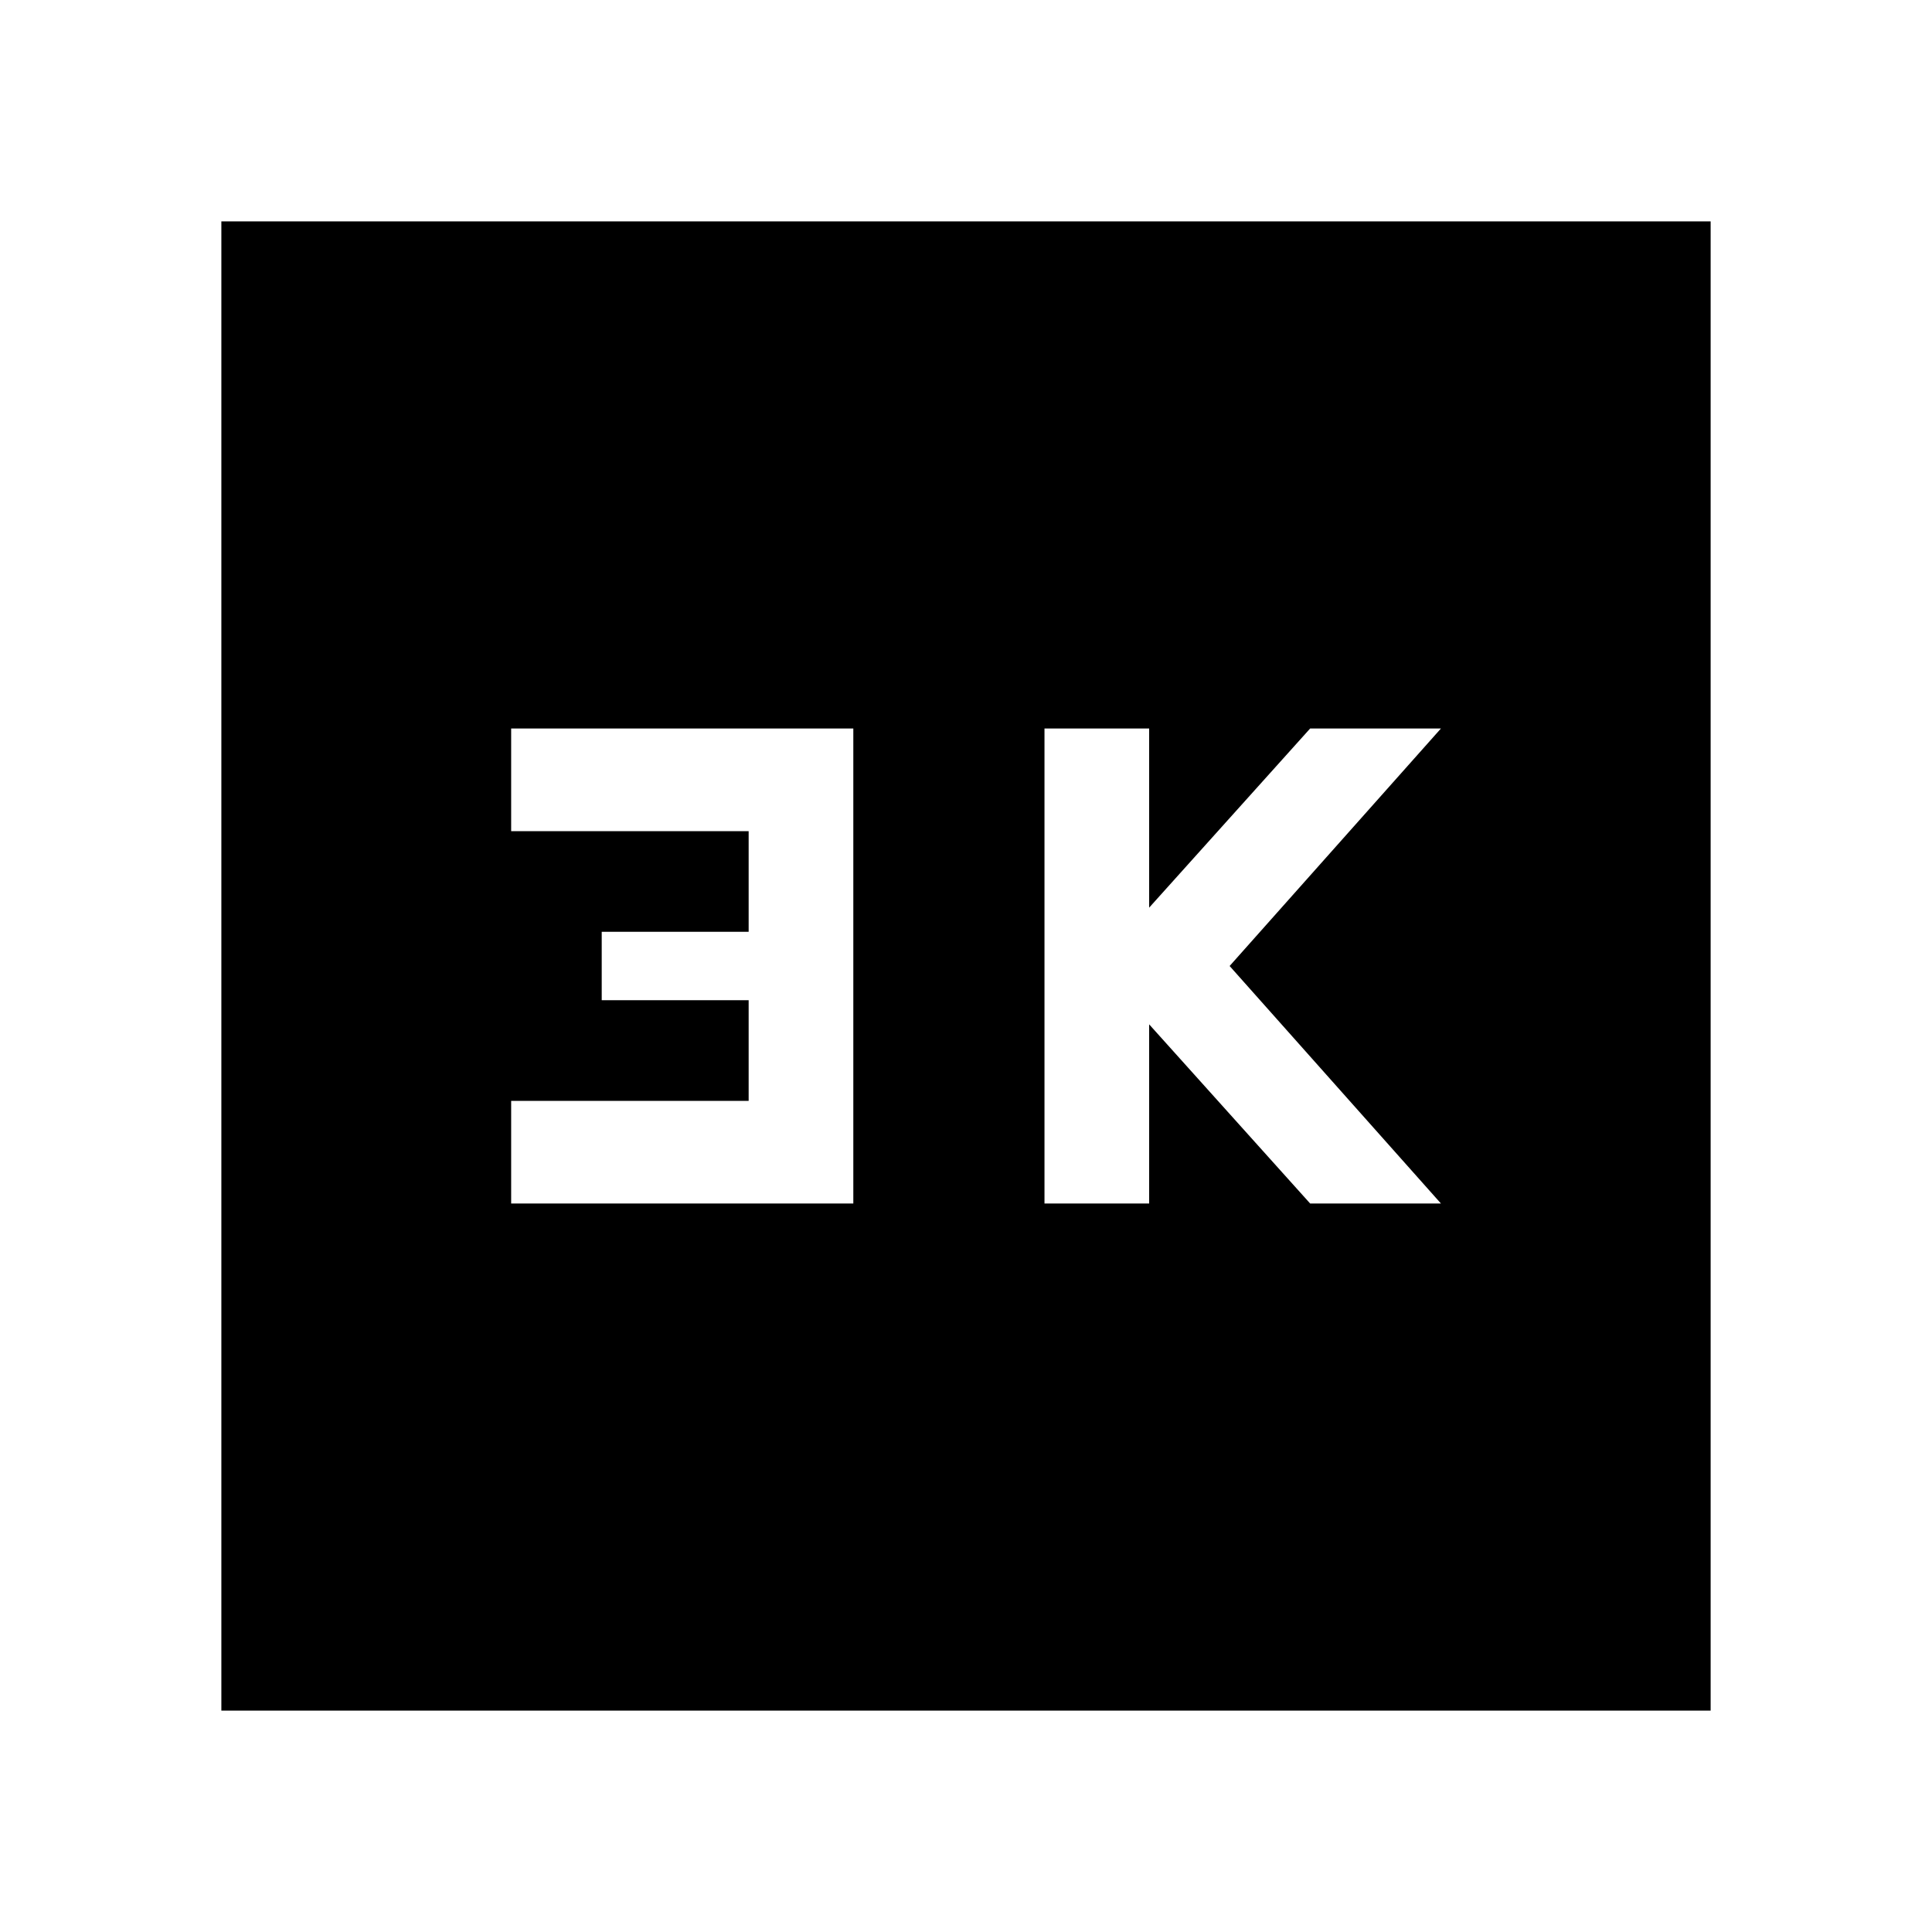 <svg xmlns="http://www.w3.org/2000/svg" height="40" width="40"><path d="M21.625 24.917H23.792V21.208L27.125 24.917H29.833L25.458 20L29.833 15.083H27.125L23.792 18.792V15.083H21.625ZM10.583 24.917H17.667V15.083H10.583V17.208H15.5V19.292H12.458V20.708H15.5V22.792H10.583ZM4.583 35.417V4.583H35.417V35.417Z"/></svg>